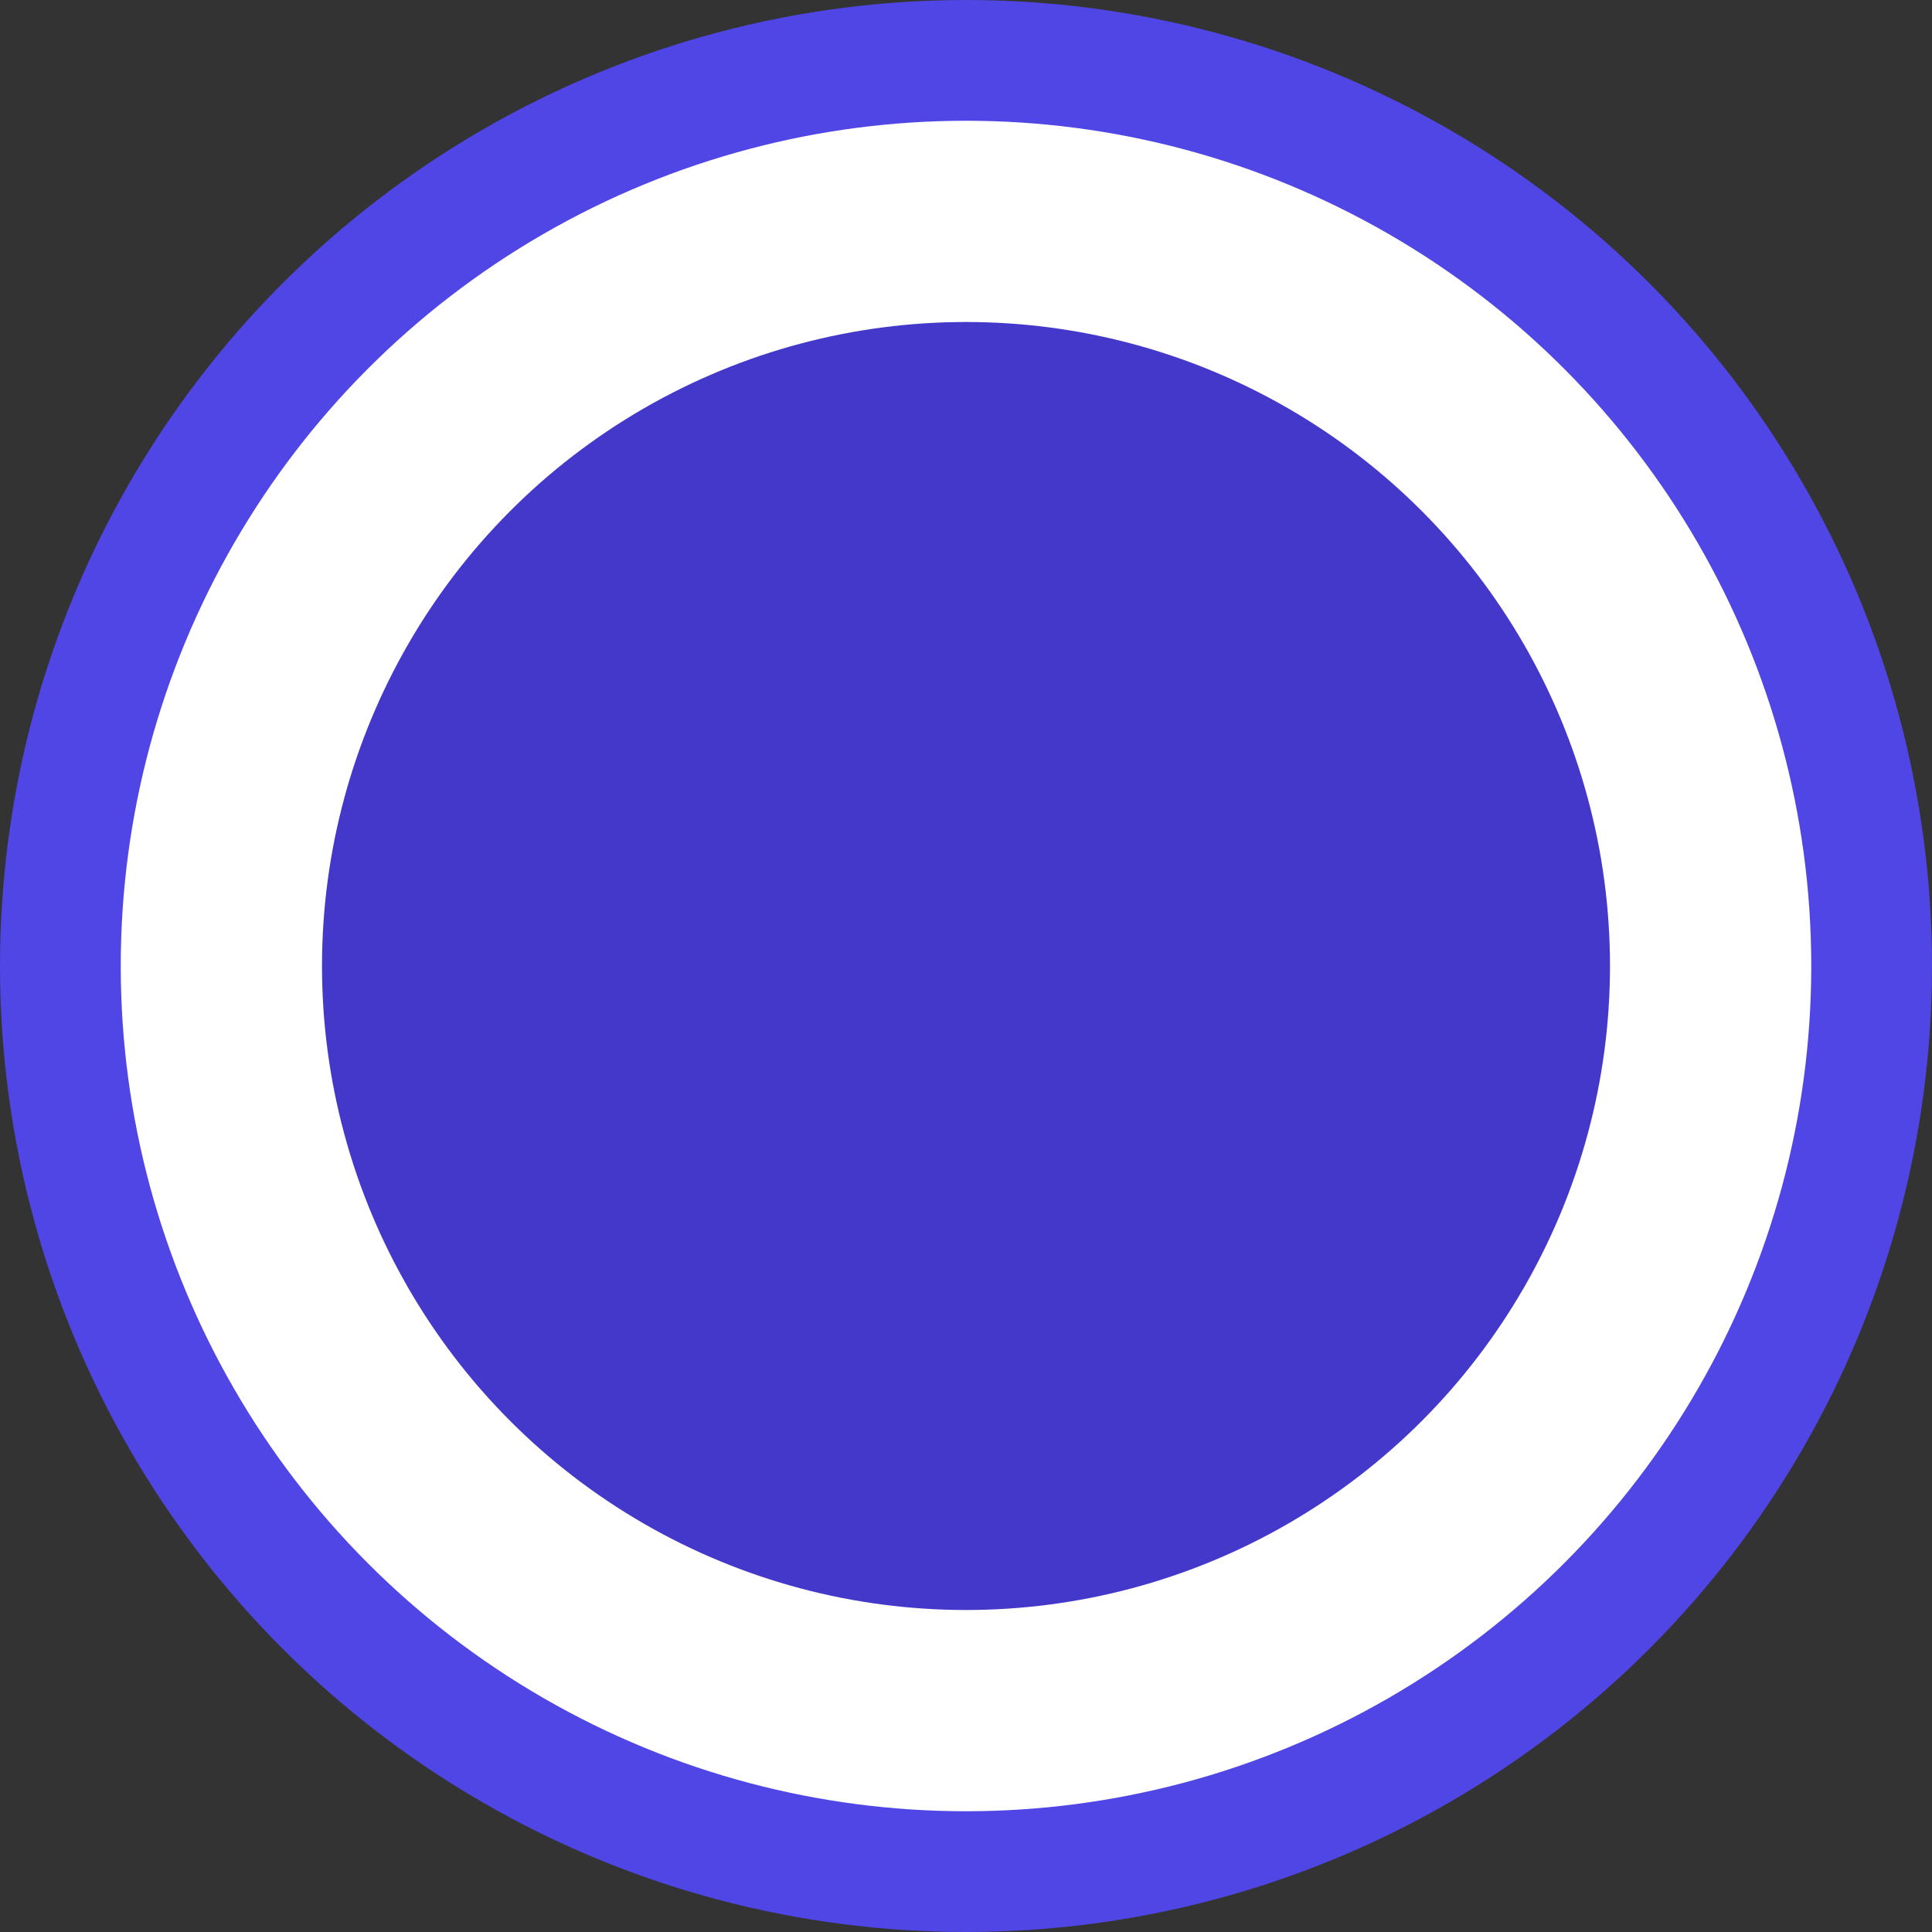 <svg width="24" height="24" viewBox="0 0 24 24" fill="none" xmlns="http://www.w3.org/2000/svg">
<rect x="0" y="0" width="24" height="24" fill="#333333" stroke="none"/>
<circle cx="12" cy="12" r="11.25" fill="white" stroke="#4F46E5" stroke-width="1.5"/>
<circle cx="12" cy="12" r="8" fill="#4338CA"/>
</svg>
